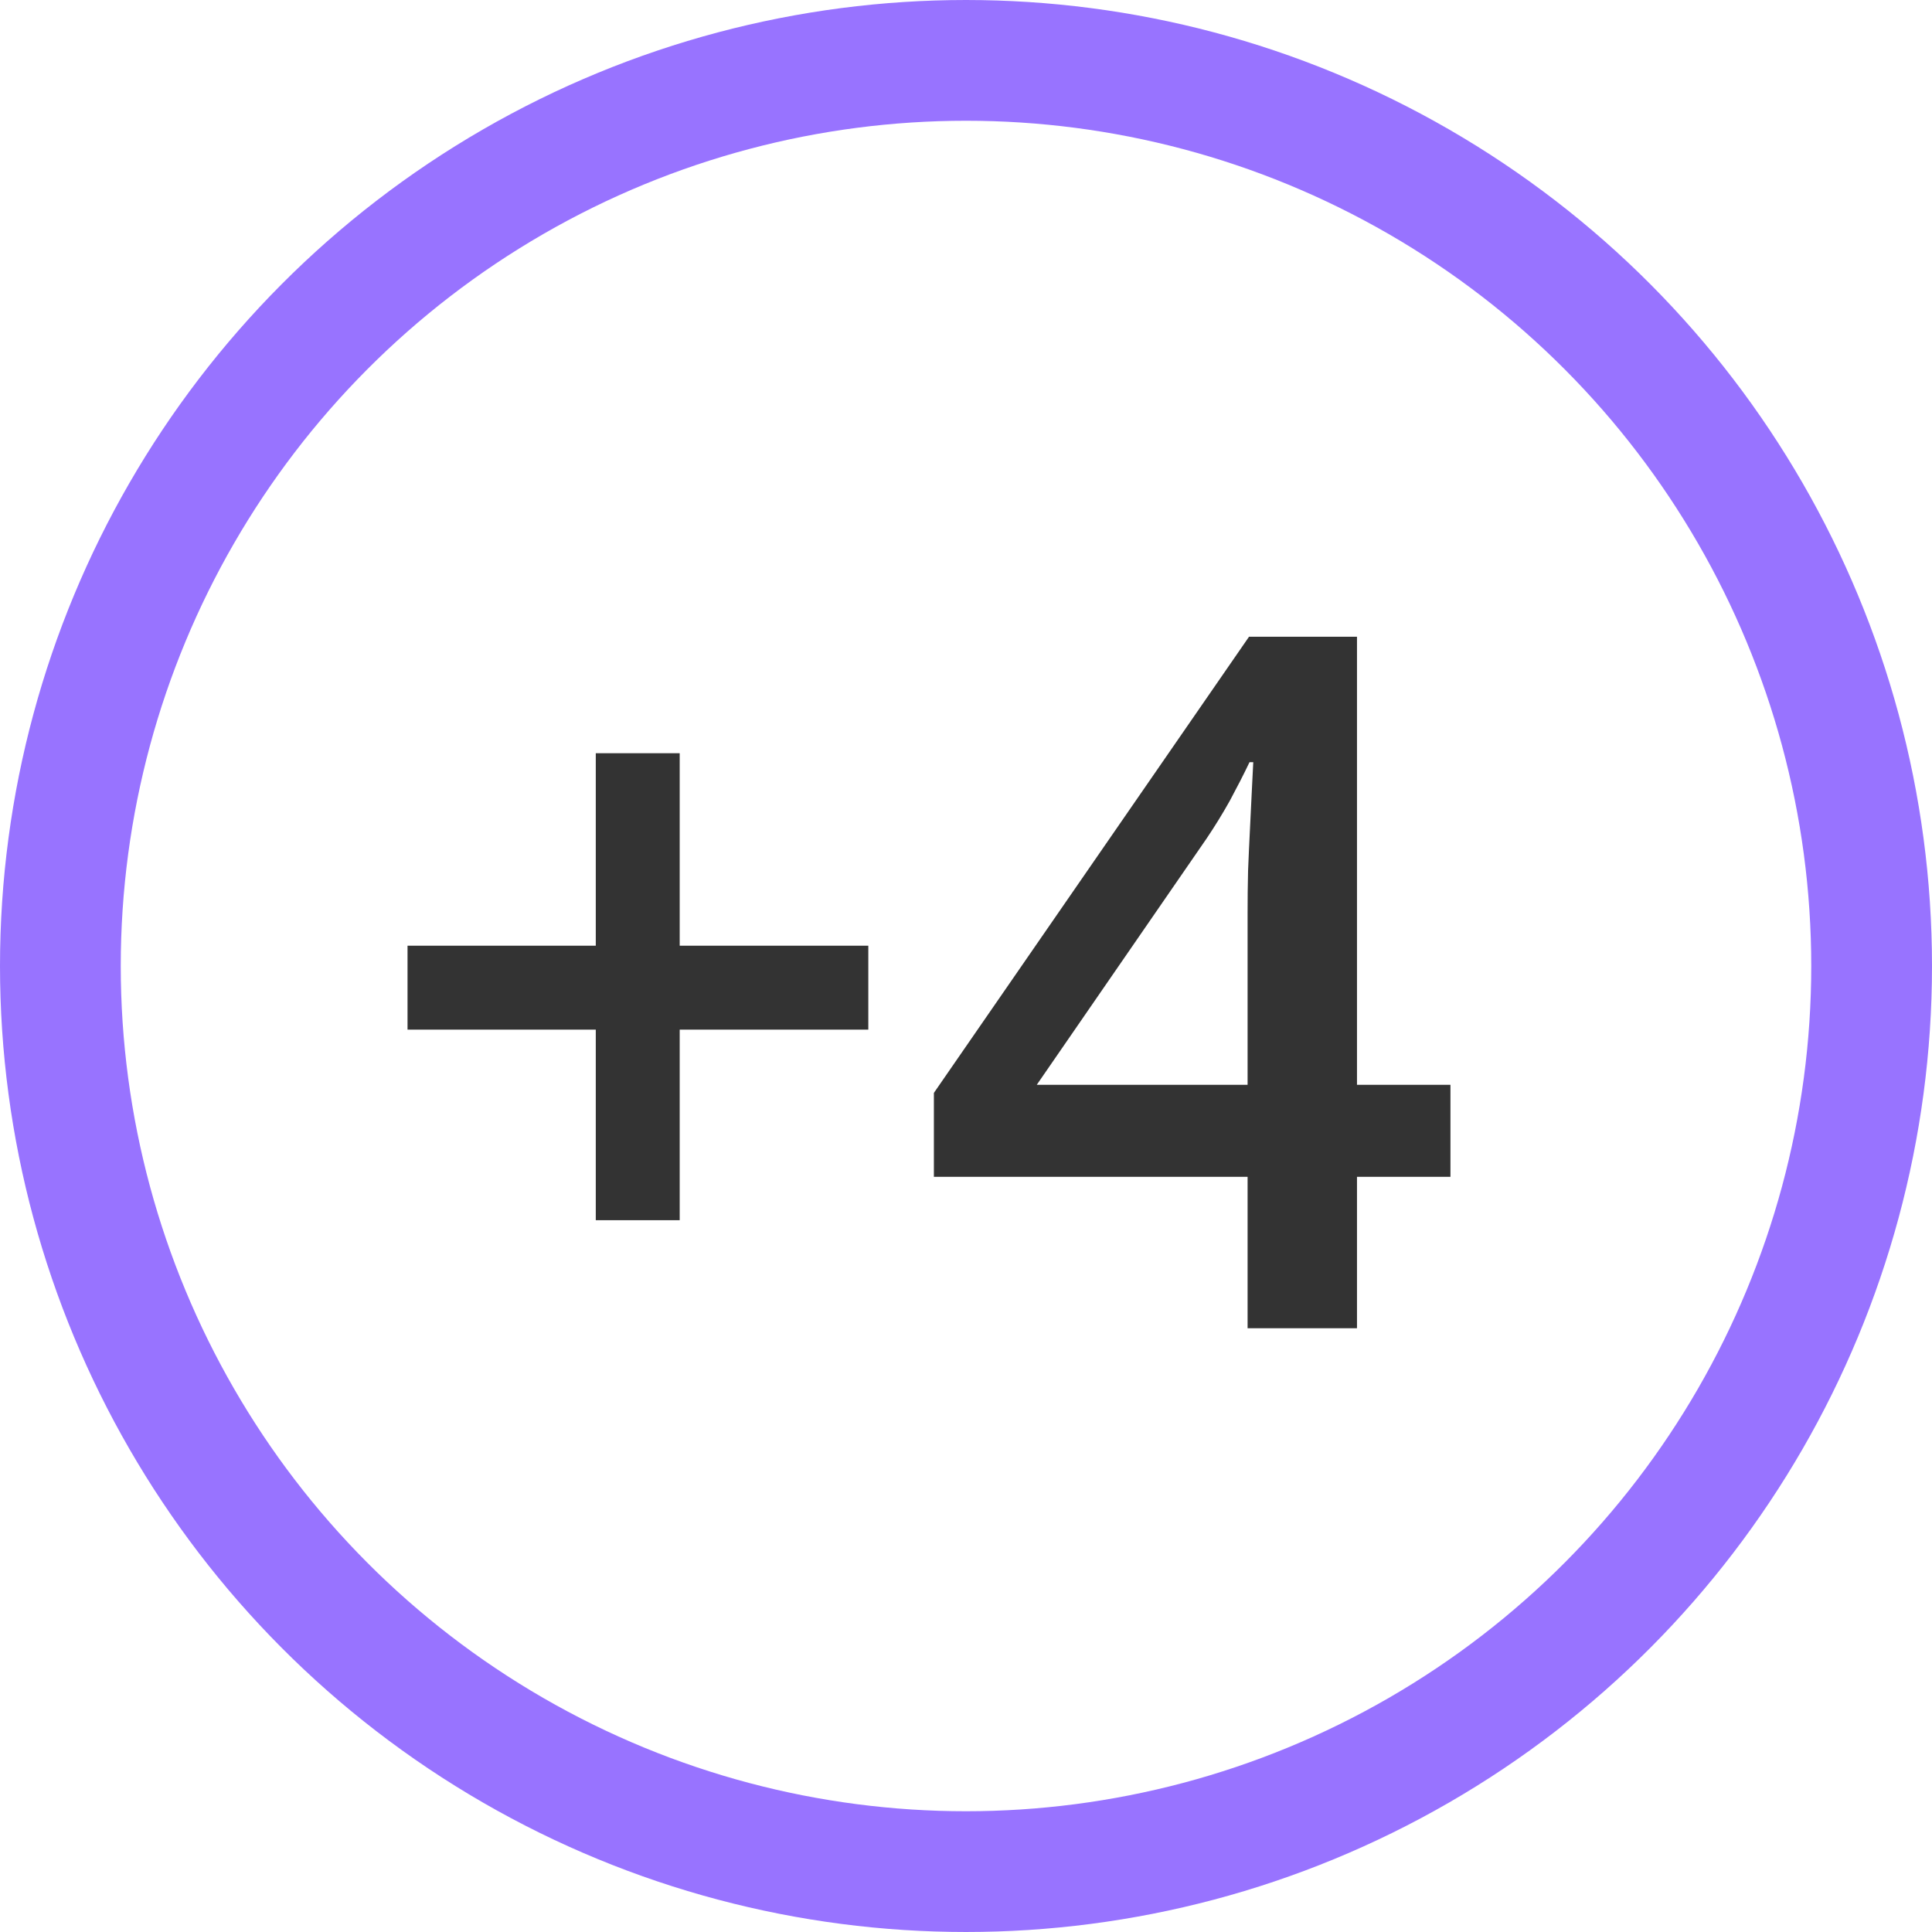 <svg width="16" height="16" viewBox="0 0 16 16" fill="none" xmlns="http://www.w3.org/2000/svg">
<circle cx="8" cy="8" r="7.5" stroke="#9873FF"/>
<path d="M5.629 7.832H7.191V8.527H5.629V10.105H4.934V8.527H3.375V7.832H4.934V6.238H5.629V7.832ZM12.012 9.746H11.238V11H10.332V9.746H7.734V9.051L10.344 5.273H11.238V8.984H12.012V9.746ZM10.332 8.984V7.566C10.332 7.449 10.333 7.331 10.336 7.211C10.341 7.089 10.346 6.971 10.352 6.859C10.357 6.747 10.362 6.645 10.367 6.551C10.372 6.454 10.376 6.375 10.379 6.312H10.348C10.298 6.417 10.243 6.523 10.184 6.633C10.124 6.74 10.06 6.844 9.992 6.945L8.586 8.984H10.332Z" fill="#333333"/>
</svg>
